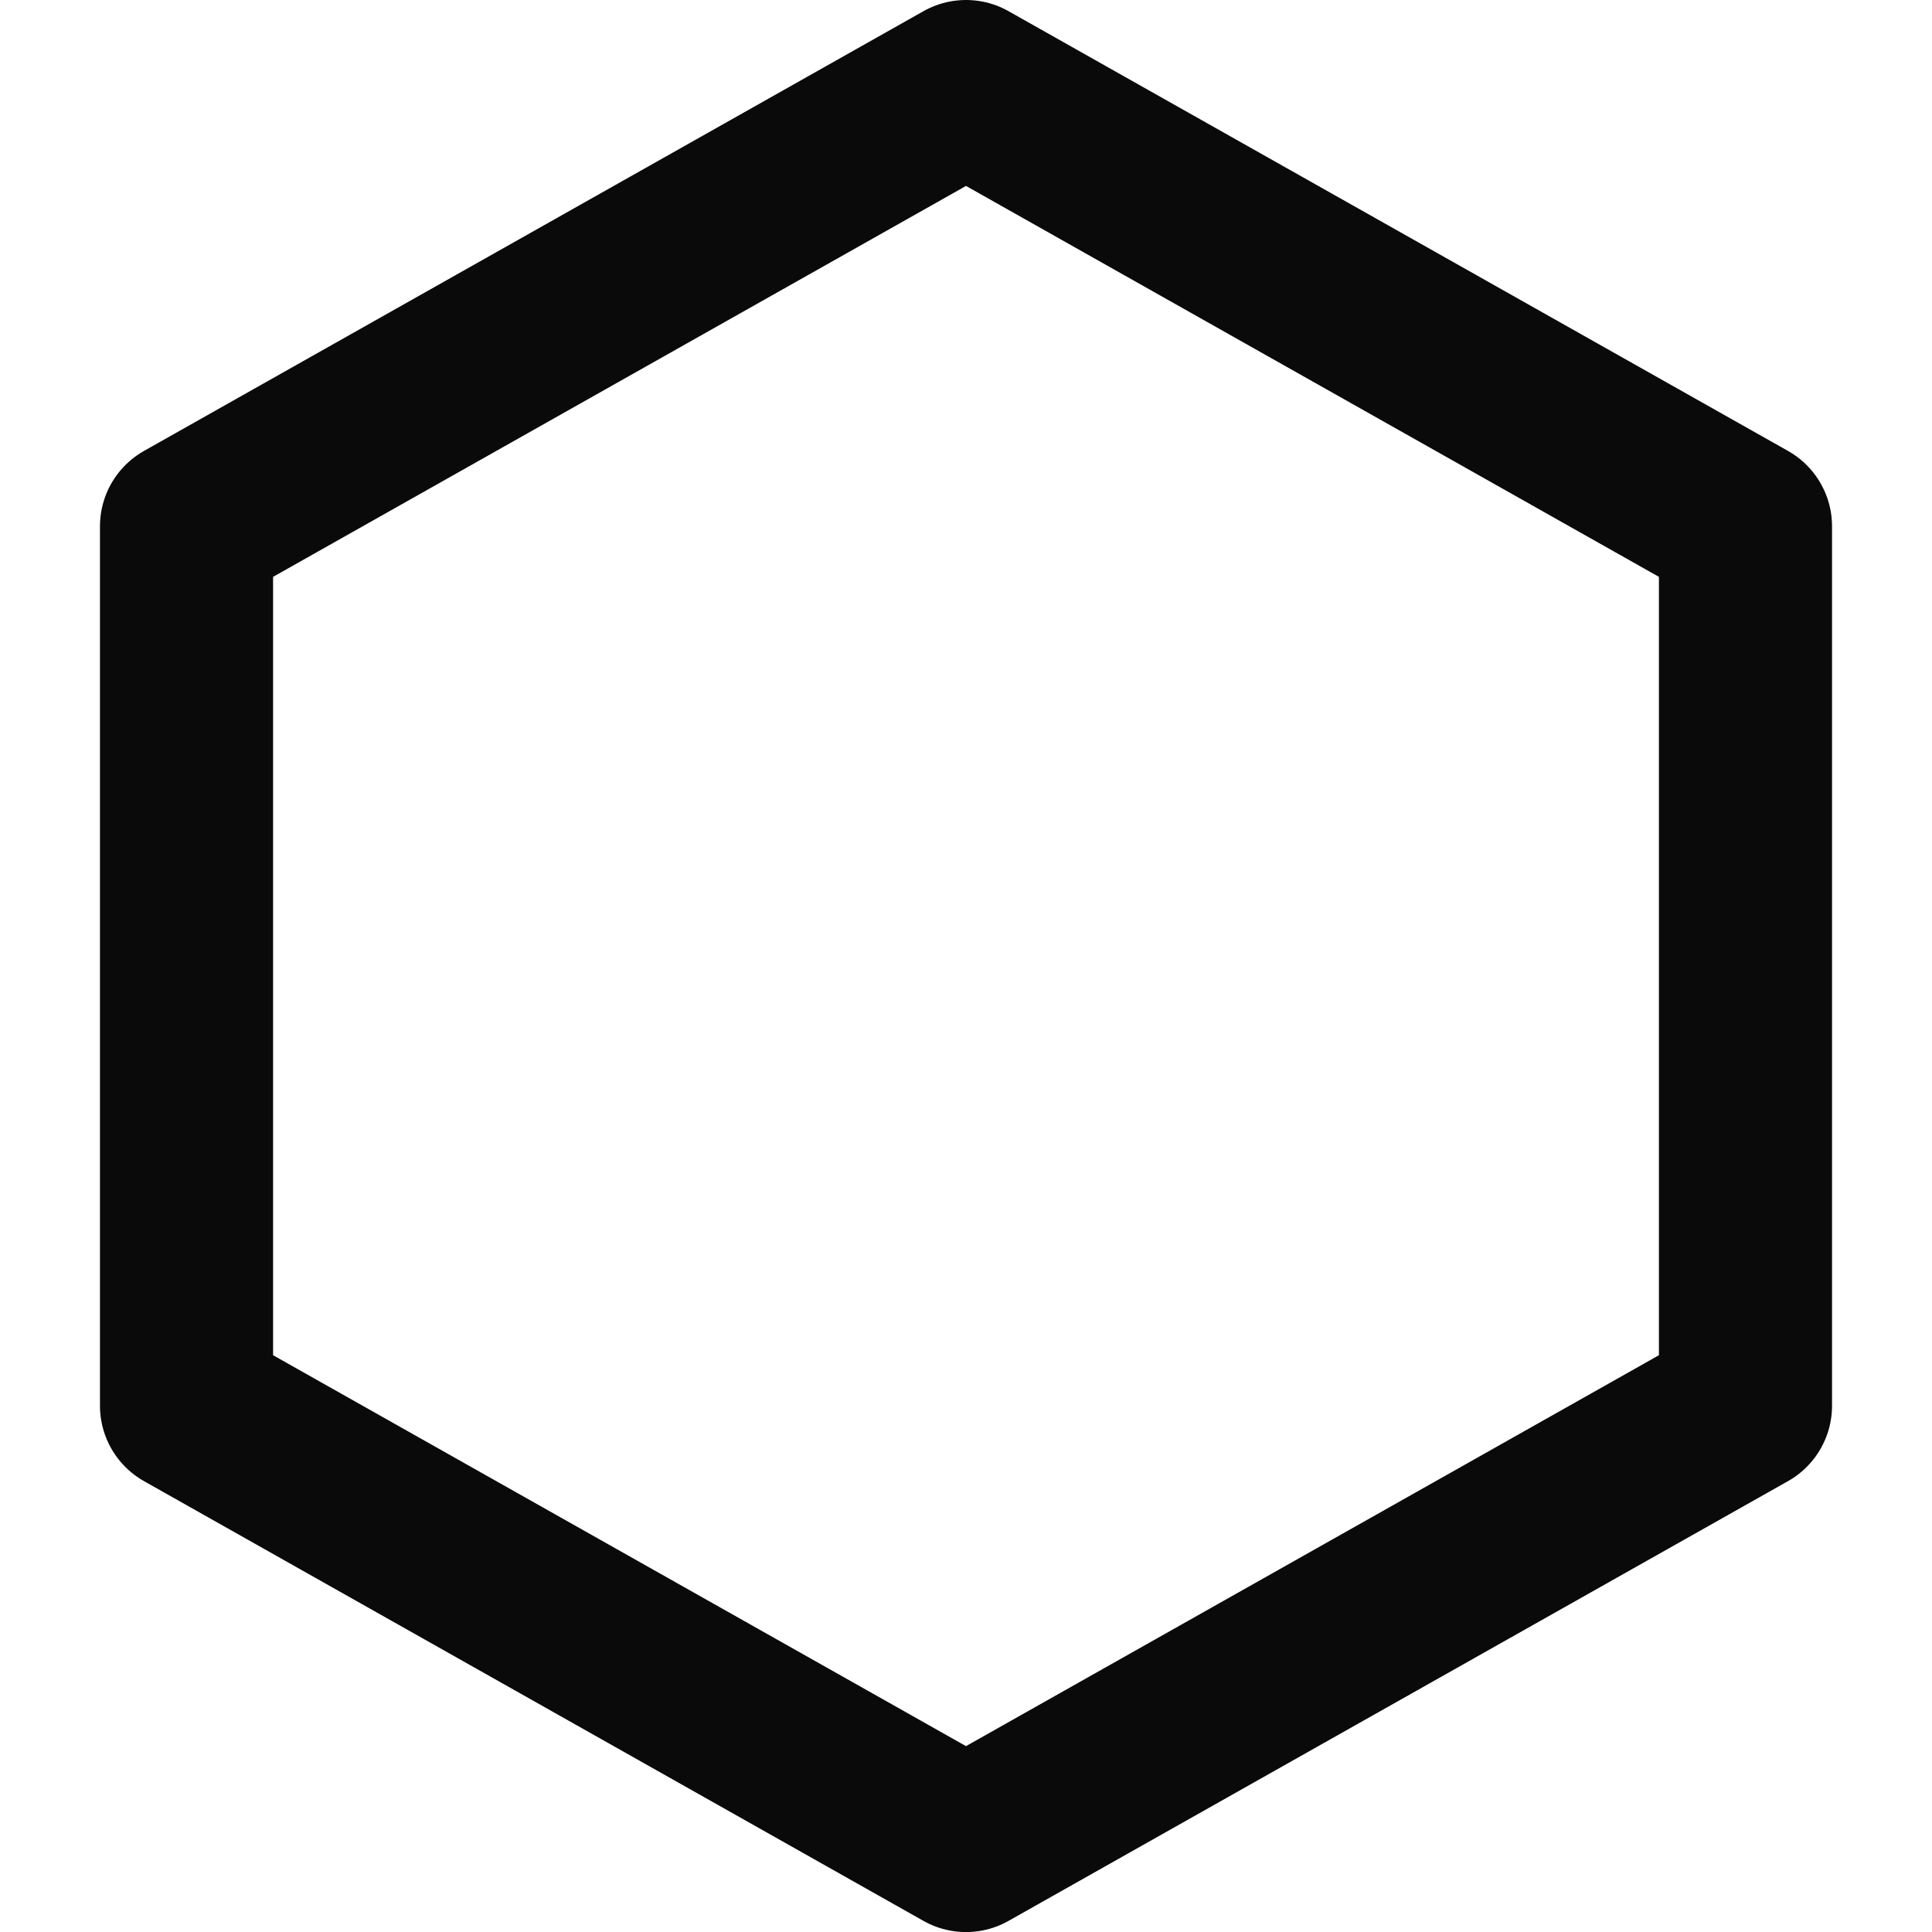 <?xml version="1.0" encoding="UTF-8" standalone="no"?>
<svg xmlns:dc="http://purl.org/dc/elements/1.1/" xmlns:cc="http://creativecommons.org/ns#" xmlns:rdf="http://www.w3.org/1999/02/22-rdf-syntax-ns#"
    xmlns="http://www.w3.org/2000/svg" xmlns:sodipodi="http://sodipodi.sourceforge.net/DTD/sodipodi-0.dtd"
    xmlns:inkscape="http://www.inkscape.org/namespaces/inkscape" width="25pt" height="25pt" viewBox="0 0 31.25 31.25"
    id="svg2" version="1.1" inkscape:version="0.91 r13725" sodipodi:docname="altbeacon.svg">
  <sodipodi:namedview
     pagecolor="#ffffff"
     bordercolor="#666666"
     borderopacity="1"
     objecttolerance="10"
     gridtolerance="10"
     guidetolerance="10"
     inkscape:pageopacity="0"
     inkscape:pageshadow="2"
     inkscape:window-width="1726"
     inkscape:window-height="897"
     id="namedview7"
     showgrid="true"
     showguides="false"
     inkscape:snap-page="true"
     inkscape:snap-bbox="true"
     inkscape:bbox-paths="true"
     inkscape:object-paths="true"
     inkscape:snap-intersection-paths="true"
     inkscape:object-nodes="true"
     inkscape:snap-smooth-nodes="true"
     inkscape:snap-midpoints="true"
     inkscape:snap-object-midpoints="true"
     inkscape:snap-center="true"
     inkscape:bbox-nodes="true"
     inkscape:snap-bbox-edge-midpoints="true"
     inkscape:snap-bbox-midpoints="true"
     inkscape:zoom="21.360282"
     inkscape:cx="11.754921"
     inkscape:cy="14.155952"
     inkscape:window-x="33"
     inkscape:window-y="38"
     inkscape:window-maximized="0"
     inkscape:current-layer="svg2">
    <inkscape:grid
       type="xygrid"
       id="grid4141"
       units="pt"
       spacingx="3.125"
       spacingy="3.125" />
  </sodipodi:namedview>
  <defs
     id="defs4" />
  <path
     style="opacity:0.96;fill:none;fill-opacity:1;stroke:#000000;stroke-width:2.8;stroke-linecap:round;stroke-linejoin:round;stroke-miterlimit:4;stroke-dasharray:none;stroke-opacity:1"
     d="m 3.017,22.738 4e-7,-14.225 12.608,-7.113 12.608,7.113 0,14.225 -12.608,7.113 z"
     id="path4138"
     inkscape:connector-curvature="0" />
</svg>
